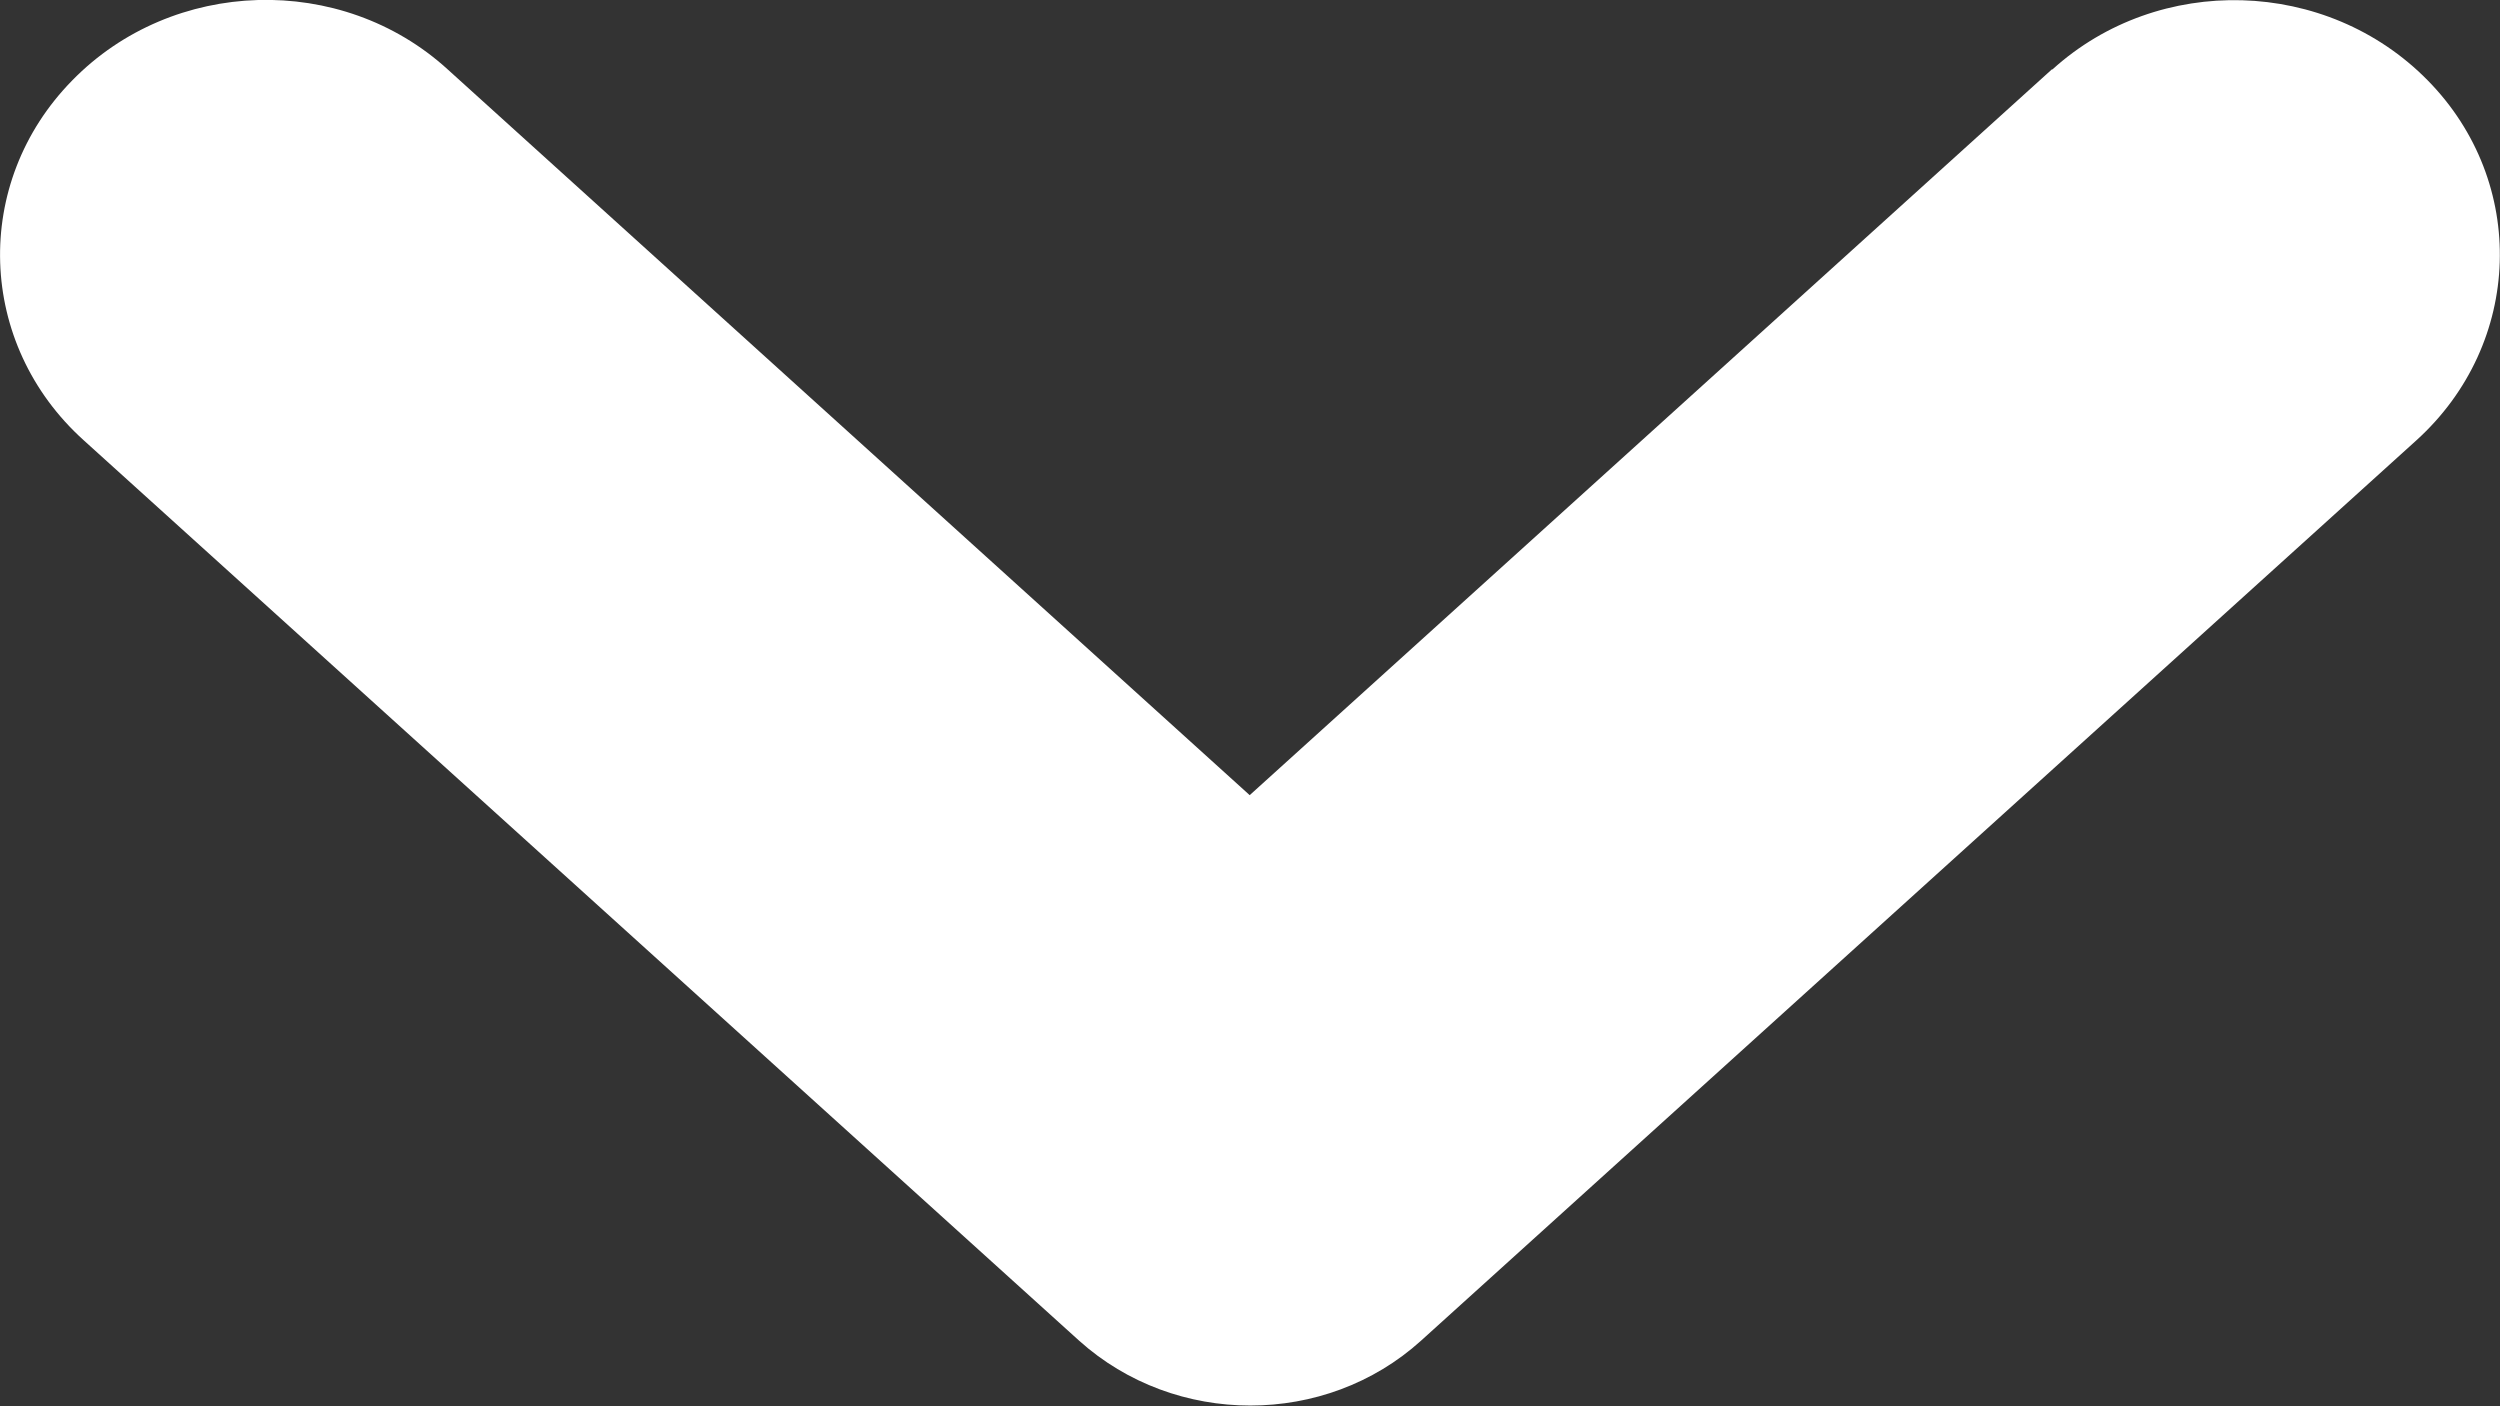 <svg width="16" height="9" viewBox="0 0 16 9" fill="none" xmlns="http://www.w3.org/2000/svg">
<rect x="0" y="0" width="16" height="9" fill="#333333" stroke="none"/>
<g clip-path="url(#clip0_475_1072)">
<path d="M13.132 0.444L7.998 5.089L2.865 0.444C2.185 -0.176 1.105 -0.143 0.463 0.514C-0.182 1.17 -0.148 2.202 0.536 2.818L6.906 8.58C7.522 9.134 8.483 9.134 9.095 8.58L15.465 2.818C16.149 2.198 16.179 1.166 15.537 0.514C14.891 -0.143 13.816 -0.172 13.136 0.444H13.132Z" fill="white"/>
</g>
<defs>
<clipPath id="clip0_475_1072">
<rect width="16" height="9" fill="white"/>
</clipPath>
</defs>
</svg>

